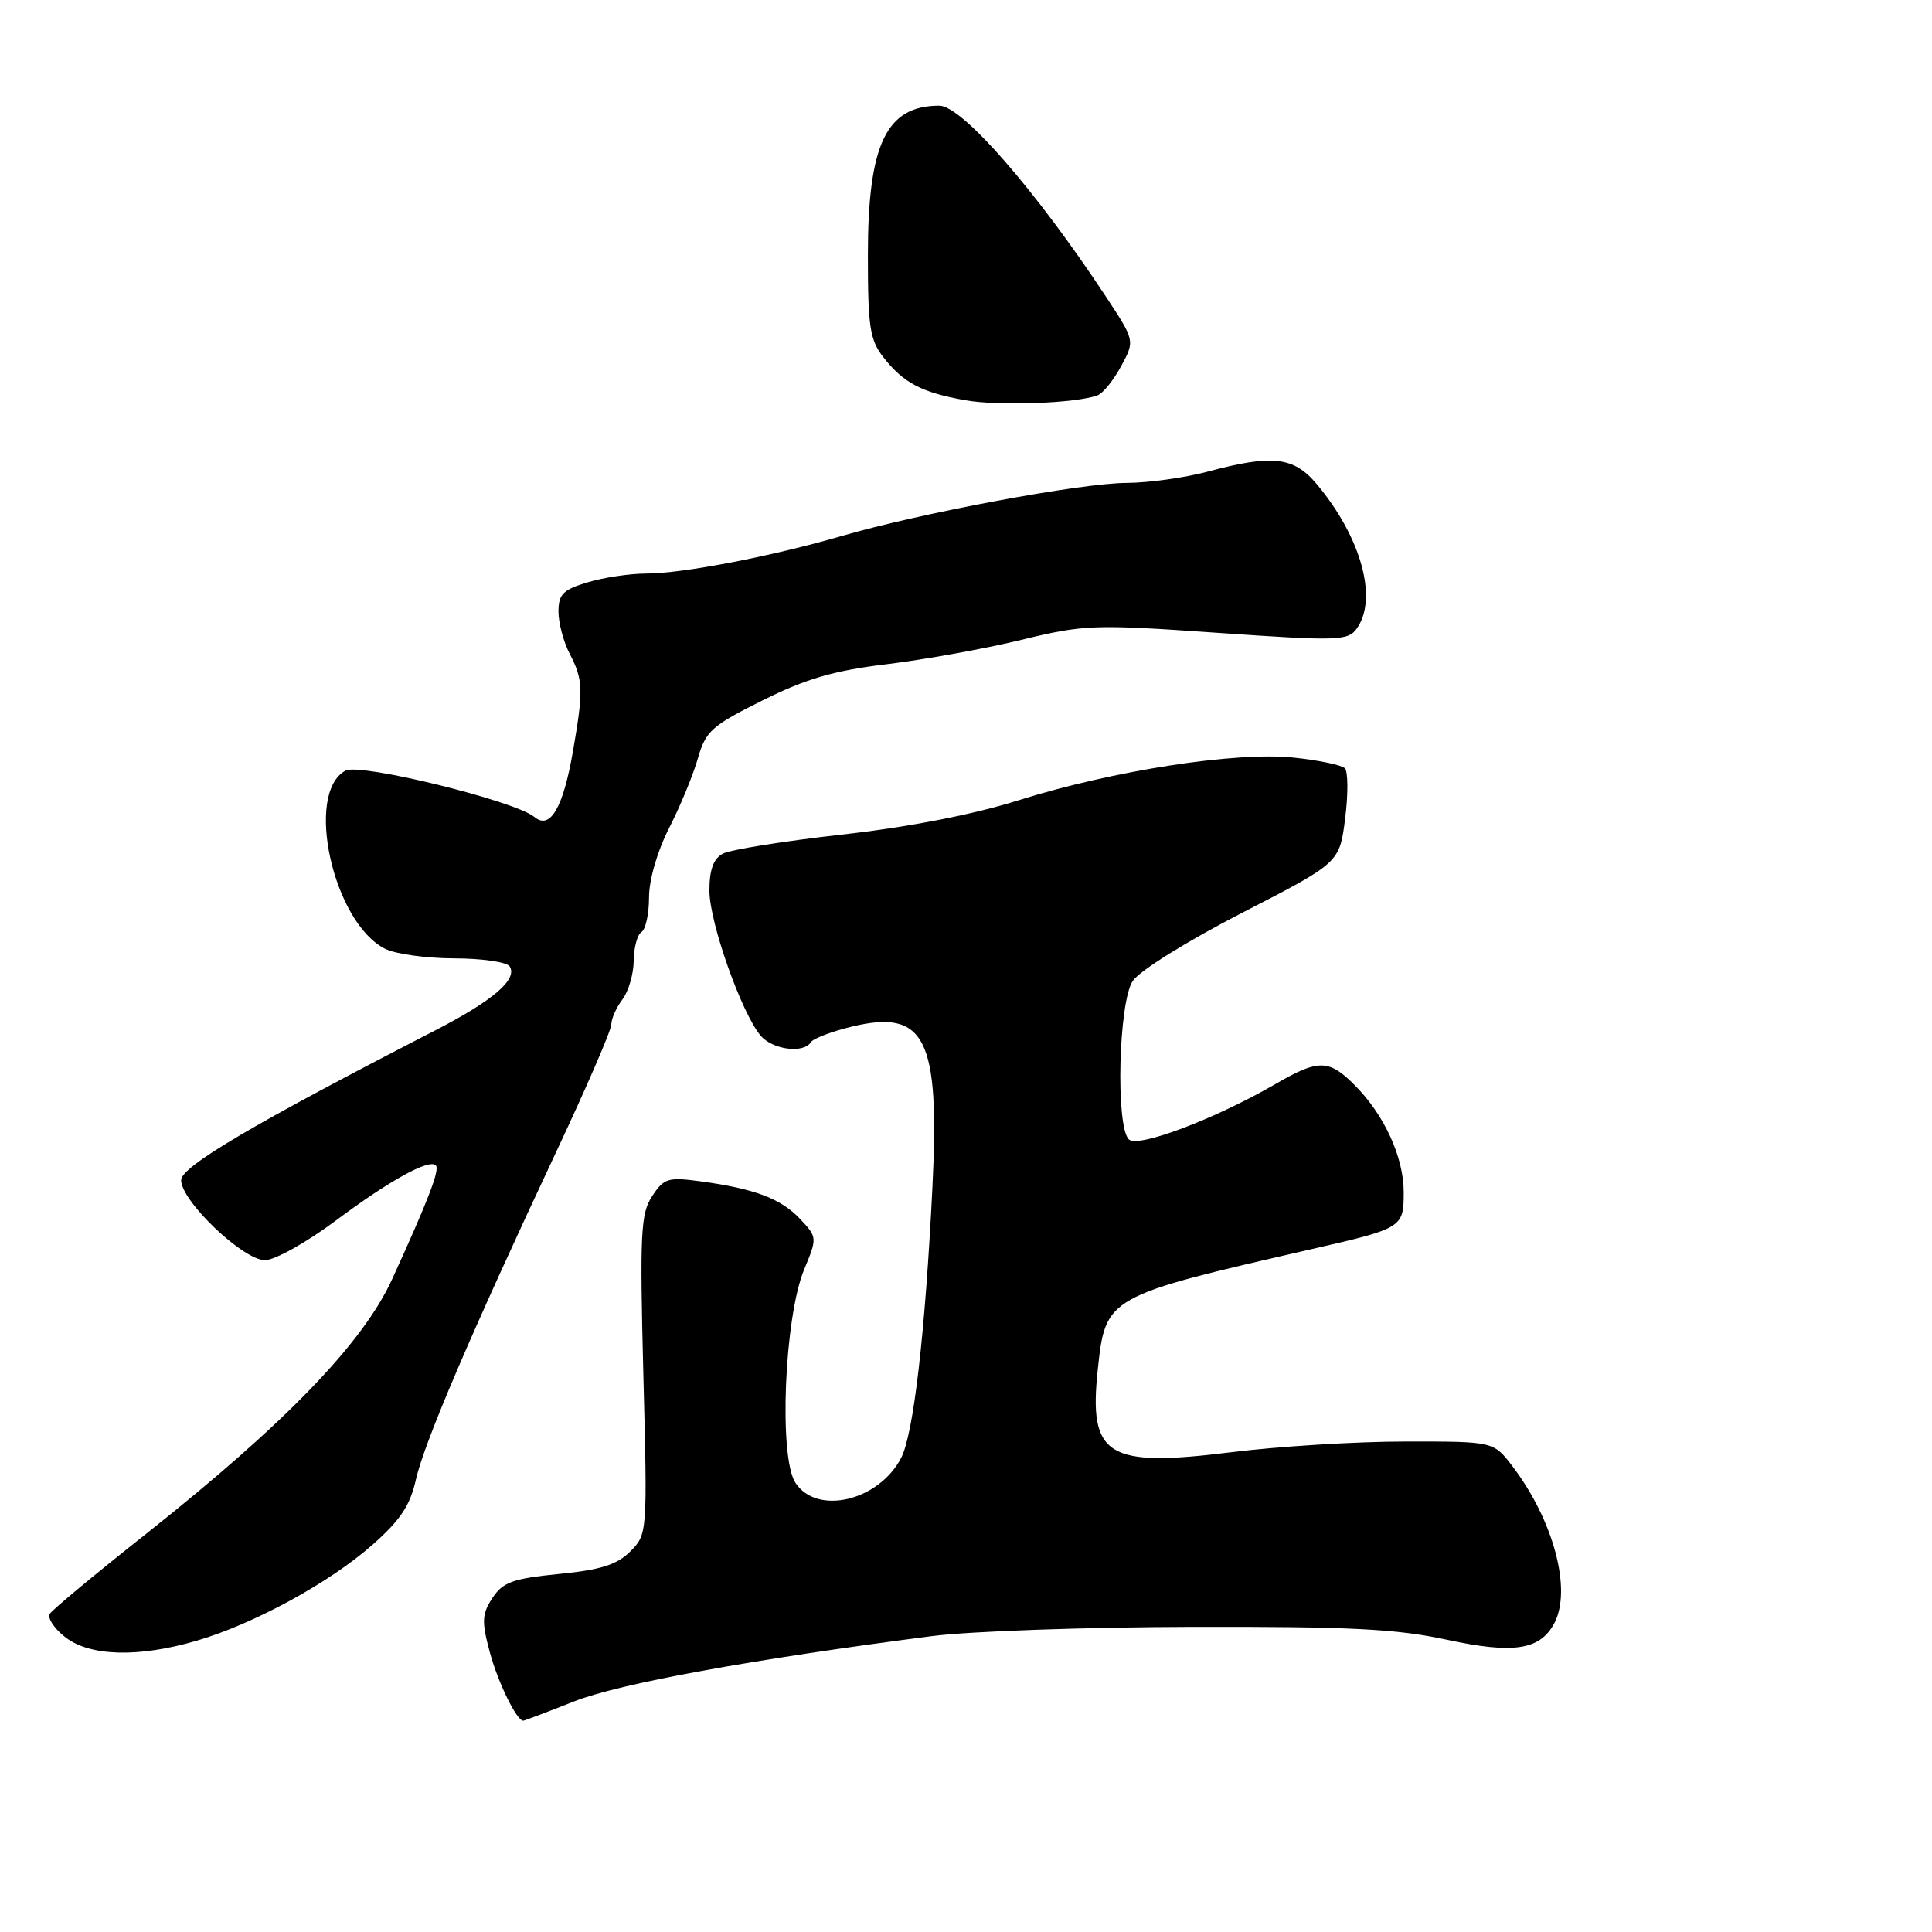 <?xml version="1.0" encoding="UTF-8" standalone="no"?>
<!DOCTYPE svg PUBLIC "-//W3C//DTD SVG 1.1//EN" "http://www.w3.org/Graphics/SVG/1.1/DTD/svg11.dtd" >
<svg xmlns="http://www.w3.org/2000/svg" xmlns:xlink="http://www.w3.org/1999/xlink" version="1.1" viewBox="0 0 256 256">
 <g >
 <path fill="currentColor"
d=" M 76.06 225.45 C 82.05 223.08 99.63 219.87 123.50 216.79 C 128.45 216.15 143.97 215.60 158.00 215.57 C 178.76 215.52 185.02 215.83 191.66 217.26 C 200.54 219.18 204.04 218.65 205.94 215.11 C 208.32 210.66 205.86 201.44 200.38 194.25 C 197.90 191.00 197.90 191.00 186.20 191.01 C 179.76 191.01 169.38 191.65 163.12 192.43 C 146.67 194.48 144.24 192.96 145.46 181.48 C 146.50 171.79 146.56 171.76 174.00 165.47 C 185.83 162.76 186.00 162.66 186.00 157.98 C 186.00 153.32 183.42 147.69 179.46 143.74 C 176.08 140.35 174.68 140.34 169.00 143.64 C 160.99 148.28 150.75 152.15 149.57 150.97 C 147.81 149.20 148.22 132.80 150.09 129.99 C 150.99 128.63 157.32 124.69 164.59 120.95 C 177.50 114.32 177.50 114.32 178.24 108.45 C 178.65 105.22 178.63 102.23 178.20 101.80 C 177.77 101.37 174.72 100.73 171.43 100.39 C 163.74 99.58 147.51 102.10 135.00 106.03 C 128.95 107.94 120.43 109.59 111.54 110.59 C 103.86 111.45 96.77 112.59 95.79 113.11 C 94.53 113.78 94.00 115.25 94.00 118.02 C 94.00 122.21 98.28 134.31 100.81 137.25 C 102.39 139.10 106.50 139.62 107.44 138.10 C 107.74 137.61 110.21 136.67 112.91 136.02 C 122.61 133.70 124.54 137.58 123.55 157.34 C 122.59 176.71 121.05 190.00 119.41 193.17 C 116.45 198.89 108.24 200.83 105.40 196.48 C 103.17 193.09 103.93 174.56 106.55 168.23 C 108.30 164.00 108.30 163.95 106.01 161.51 C 103.48 158.82 99.97 157.50 92.81 156.53 C 88.52 155.95 87.97 156.12 86.41 158.50 C 84.89 160.81 84.77 163.42 85.25 182.20 C 85.79 203.17 85.78 203.31 83.51 205.58 C 81.76 207.33 79.59 208.02 74.05 208.56 C 67.94 209.17 66.63 209.64 65.25 211.74 C 63.86 213.86 63.81 214.85 64.88 218.85 C 65.95 222.87 68.45 228.00 69.33 228.00 C 69.49 228.00 72.52 226.85 76.06 225.45 Z  M 26.07 217.40 C 33.64 215.18 43.62 209.74 49.31 204.73 C 53.01 201.48 54.35 199.48 55.10 196.09 C 56.19 191.21 62.43 176.62 73.62 152.80 C 77.68 144.17 81.00 136.50 81.00 135.75 C 81.00 135.00 81.66 133.51 82.47 132.44 C 83.28 131.37 83.95 129.06 83.97 127.31 C 83.99 125.55 84.45 123.84 85.00 123.50 C 85.55 123.16 86.00 121.09 86.00 118.91 C 86.00 116.58 87.10 112.78 88.66 109.72 C 90.13 106.85 91.84 102.70 92.47 100.50 C 93.51 96.87 94.30 96.16 101.06 92.80 C 106.82 89.93 110.53 88.85 117.50 88.01 C 122.45 87.41 130.47 85.97 135.31 84.79 C 143.71 82.75 144.93 82.71 161.31 83.85 C 177.20 84.95 178.59 84.91 179.75 83.33 C 182.64 79.38 180.37 71.16 174.46 64.13 C 171.41 60.51 168.60 60.19 160.00 62.50 C 156.97 63.31 152.14 63.98 149.26 63.99 C 143.29 64.00 121.95 67.98 111.50 71.03 C 102.21 73.73 90.42 76.00 85.62 76.00 C 83.48 76.00 79.99 76.52 77.87 77.16 C 74.61 78.13 74.00 78.74 74.00 81.04 C 74.00 82.54 74.67 85.06 75.49 86.64 C 77.28 90.07 77.33 91.45 75.91 99.60 C 74.61 107.07 72.89 109.99 70.82 108.26 C 68.24 106.12 47.72 101.08 45.79 102.11 C 40.32 105.04 44.13 122.23 51.02 125.72 C 52.38 126.41 56.51 126.98 60.19 126.99 C 63.87 126.99 67.18 127.48 67.54 128.06 C 68.60 129.78 65.33 132.58 57.67 136.53 C 33.63 148.90 24.00 154.57 24.00 156.38 C 24.00 159.15 32.24 167.00 35.12 166.98 C 36.43 166.97 40.65 164.61 44.50 161.73 C 51.61 156.42 56.86 153.52 57.75 154.42 C 58.31 154.97 56.74 159.04 51.96 169.50 C 48.08 177.99 37.75 188.67 19.36 203.24 C 12.68 208.52 6.93 213.30 6.60 213.84 C 6.26 214.39 7.17 215.78 8.63 216.92 C 11.89 219.49 18.37 219.66 26.07 217.40 Z  M 145.44 52.38 C 146.16 52.11 147.56 50.37 148.56 48.51 C 150.38 45.14 150.38 45.14 146.55 39.32 C 137.30 25.28 127.47 14.00 124.47 14.00 C 117.43 14.00 115.00 19.09 115.00 33.83 C 115.00 43.35 115.26 45.06 117.08 47.37 C 119.73 50.75 122.12 52.00 127.87 53.03 C 132.29 53.83 142.68 53.44 145.44 52.38 Z "/>
</g>
</svg>